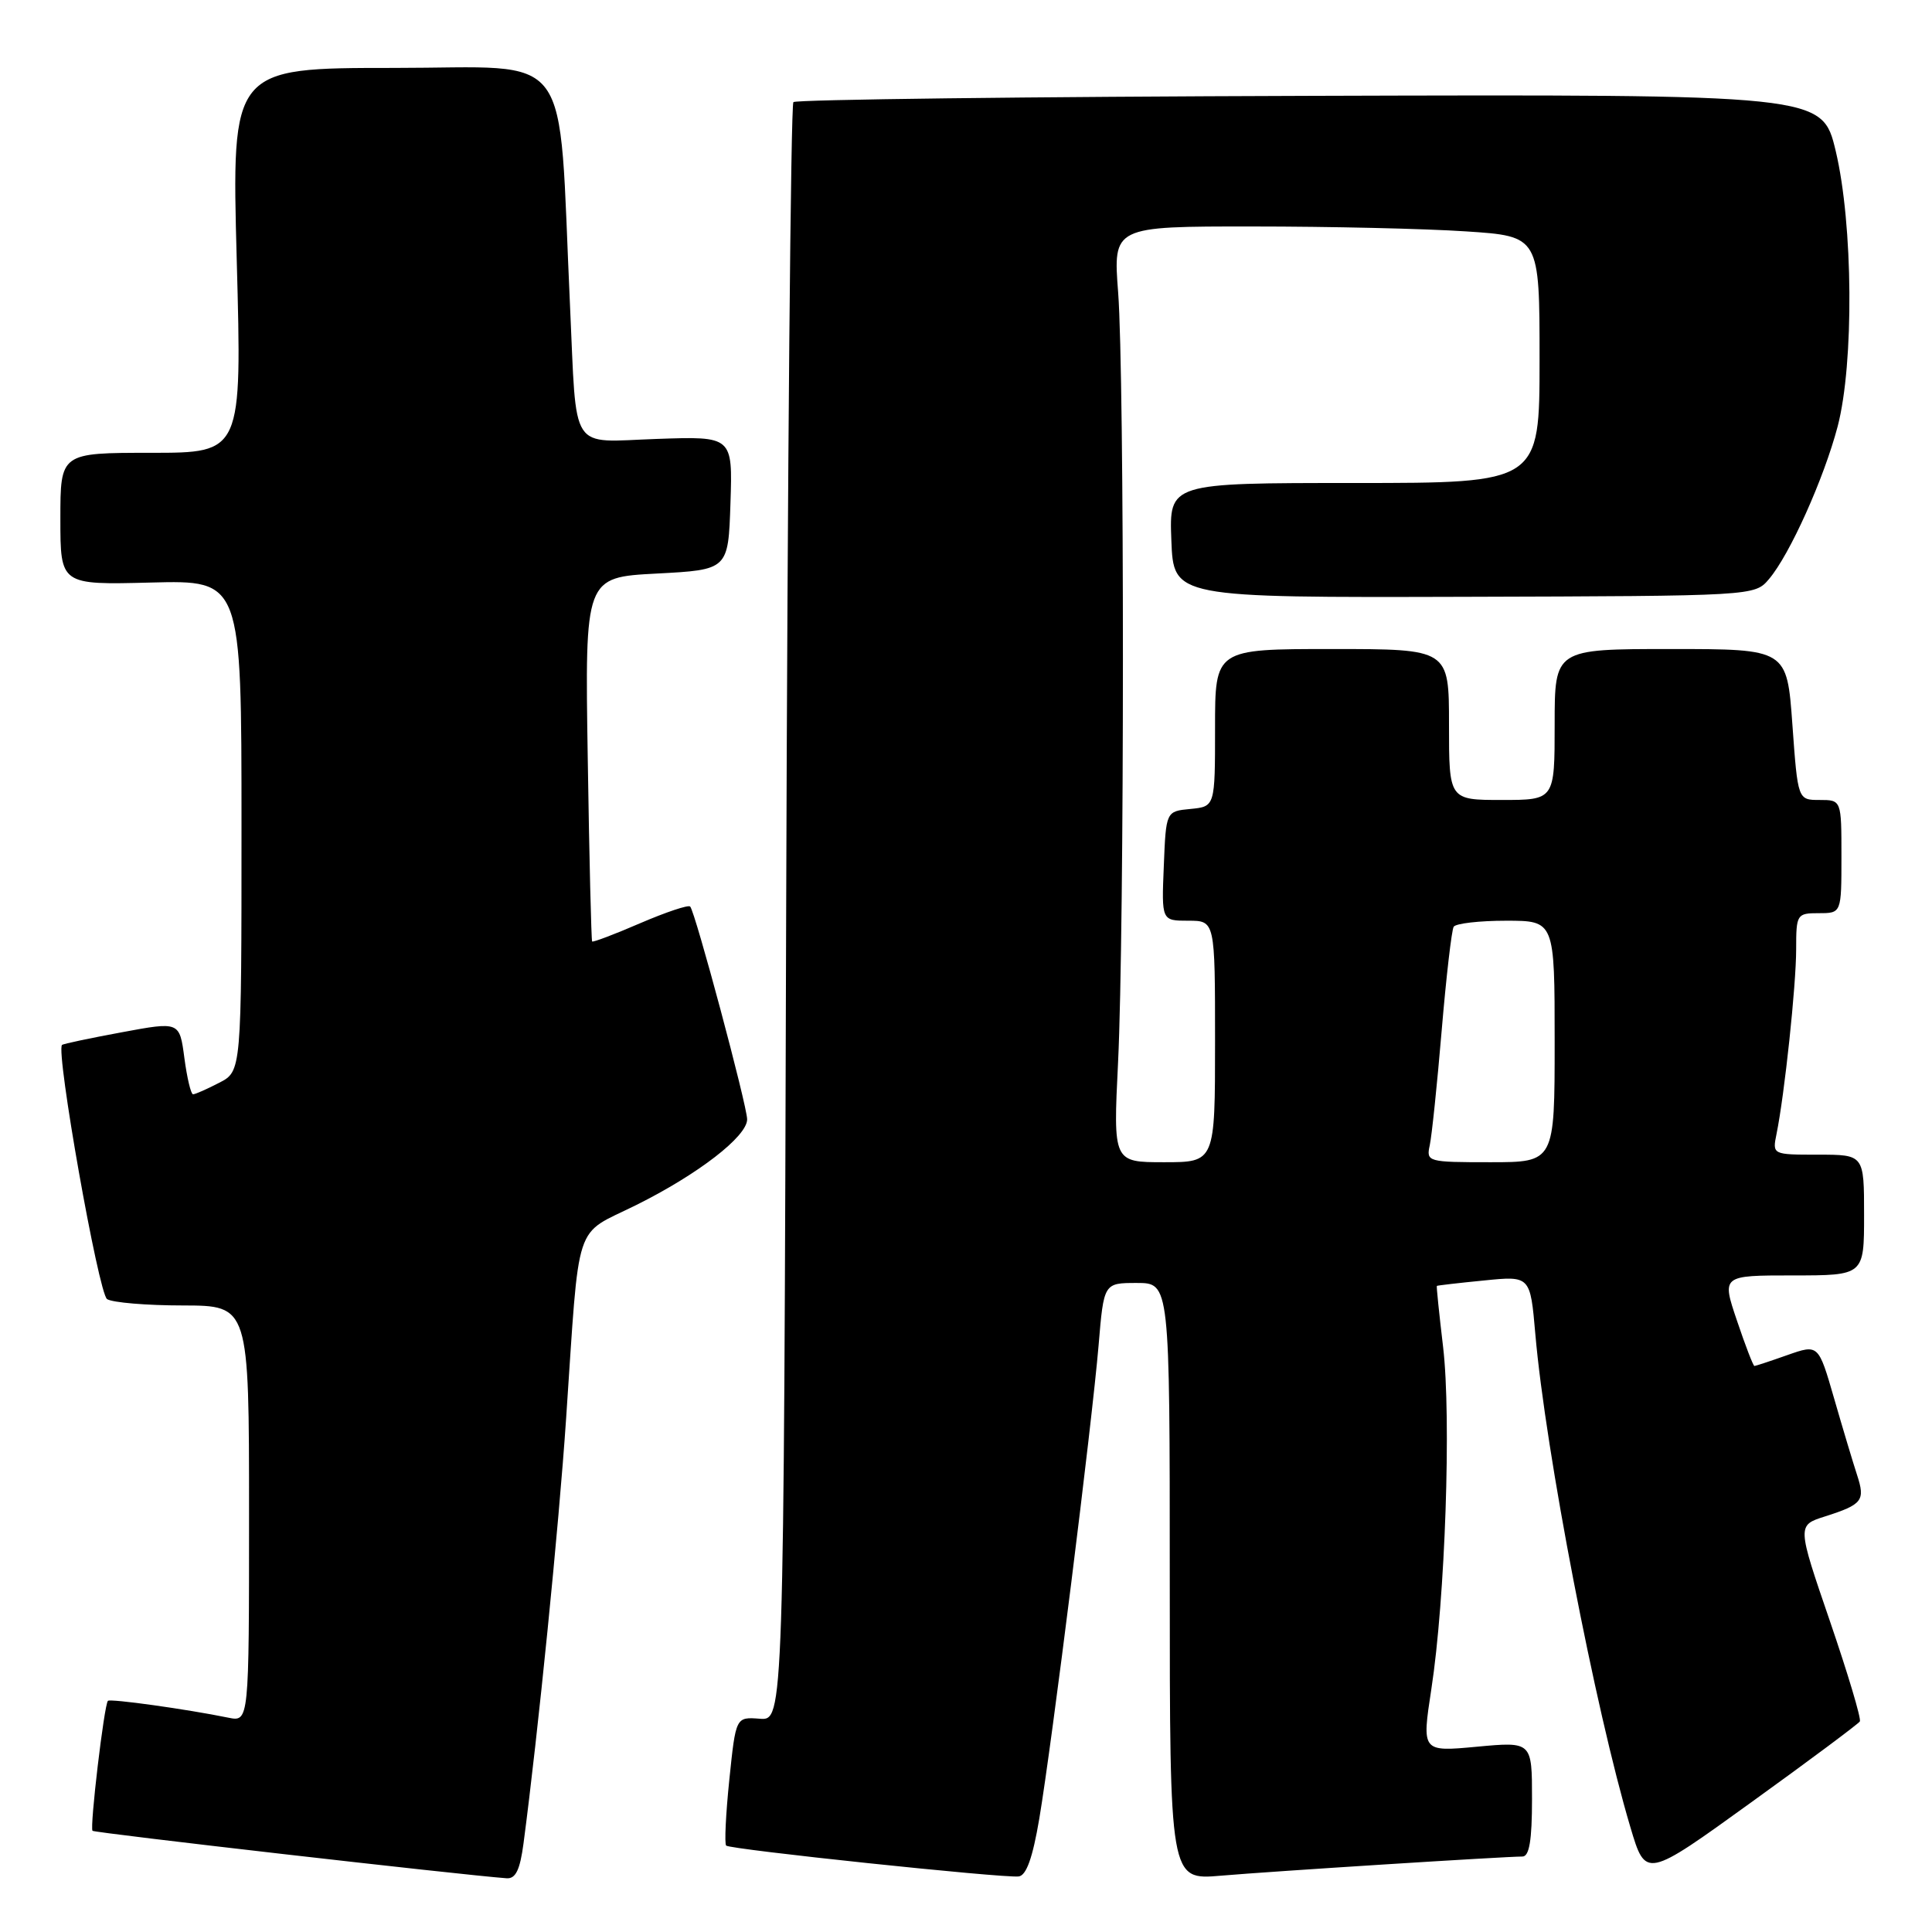 <?xml version="1.0" encoding="UTF-8" standalone="no"?>
<!DOCTYPE svg PUBLIC "-//W3C//DTD SVG 1.1//EN" "http://www.w3.org/Graphics/SVG/1.1/DTD/svg11.dtd" >
<svg xmlns="http://www.w3.org/2000/svg" xmlns:xlink="http://www.w3.org/1999/xlink" version="1.1" viewBox="0 0 256 256">
 <g >
 <path fill="currentColor"
d=" M 69.37 244.25 C 71.31 229.55 74.04 202.38 75.01 188.00 C 76.84 161.06 75.93 163.84 84.29 159.68 C 92.50 155.60 99.00 150.58 99.00 148.32 C 99.00 146.52 92.11 120.78 91.45 120.12 C 91.20 119.87 88.23 120.87 84.83 122.33 C 81.44 123.80 78.57 124.88 78.46 124.75 C 78.35 124.61 78.08 113.70 77.88 100.50 C 77.50 76.50 77.50 76.50 87.00 76.00 C 96.50 75.50 96.50 75.50 96.79 66.66 C 97.08 57.81 97.08 57.81 87.04 58.16 C 75.32 58.56 76.45 60.30 75.53 40.50 C 73.92 5.73 76.34 9.00 52.21 9.00 C 30.68 9.00 30.68 9.00 31.37 34.50 C 32.06 60.00 32.06 60.00 20.03 60.00 C 8.00 60.00 8.00 60.00 8.00 68.75 C 8.00 77.50 8.00 77.50 20.00 77.19 C 32.00 76.88 32.00 76.88 32.00 109.42 C 32.00 141.95 32.00 141.95 29.05 143.47 C 27.43 144.31 25.87 145.00 25.58 145.00 C 25.30 145.00 24.78 142.83 24.43 140.18 C 23.79 135.36 23.79 135.36 16.15 136.78 C 11.94 137.56 8.37 138.31 8.22 138.46 C 7.36 139.27 13.06 171.42 14.19 172.14 C 14.91 172.60 19.44 172.98 24.25 172.98 C 33.00 173.00 33.00 173.00 33.00 200.58 C 33.00 228.16 33.00 228.16 30.25 227.60 C 24.73 226.47 14.61 225.06 14.30 225.37 C 13.80 225.86 11.87 242.20 12.26 242.59 C 12.54 242.87 60.86 248.41 67.12 248.88 C 68.33 248.97 68.90 247.78 69.37 244.25 Z  M 137.71 240.99 C 139.38 231.08 144.69 188.69 145.57 178.25 C 146.26 170.00 146.26 170.00 150.63 170.00 C 155.00 170.00 155.00 170.00 155.00 209.56 C 155.00 249.12 155.00 249.12 161.75 248.54 C 168.50 247.96 199.34 246.00 201.73 246.00 C 202.64 246.00 203.00 243.86 203.00 238.38 C 203.00 230.77 203.00 230.77 195.69 231.45 C 188.39 232.13 188.39 232.13 189.66 223.82 C 191.50 211.87 192.32 187.83 191.22 178.50 C 190.70 174.10 190.32 170.45 190.39 170.39 C 190.45 170.33 193.26 170.00 196.64 169.67 C 202.77 169.05 202.77 169.05 203.44 176.78 C 204.79 192.31 211.37 226.46 216.04 242.13 C 218.06 248.92 218.06 248.92 232.06 238.81 C 239.76 233.26 246.23 228.43 246.44 228.10 C 246.65 227.76 244.86 221.78 242.47 214.80 C 238.12 202.11 238.12 202.11 241.81 200.94 C 246.79 199.35 247.18 198.84 246.07 195.44 C 245.54 193.82 244.17 189.26 243.03 185.30 C 240.95 178.11 240.95 178.11 236.85 179.55 C 234.59 180.35 232.62 181.00 232.47 181.00 C 232.31 181.00 231.27 178.30 230.16 175.00 C 228.13 169.00 228.13 169.00 237.57 169.00 C 247.00 169.00 247.00 169.00 247.00 161.00 C 247.00 153.00 247.00 153.00 240.92 153.00 C 234.84 153.00 234.84 153.00 235.40 150.25 C 236.46 145.05 238.00 130.55 238.00 125.78 C 238.00 121.14 238.09 121.00 241.00 121.00 C 244.00 121.00 244.00 121.00 244.00 113.50 C 244.00 106.00 244.00 106.00 241.11 106.00 C 238.22 106.00 238.22 106.00 237.50 96.00 C 236.78 86.00 236.78 86.00 221.39 86.00 C 206.00 86.00 206.00 86.00 206.00 96.00 C 206.00 106.00 206.00 106.00 199.00 106.00 C 192.00 106.00 192.00 106.00 192.00 96.00 C 192.00 86.00 192.00 86.00 176.50 86.00 C 161.00 86.00 161.00 86.00 161.00 96.44 C 161.00 106.87 161.00 106.87 157.75 107.19 C 154.50 107.50 154.50 107.50 154.21 114.75 C 153.91 122.00 153.91 122.00 157.46 122.00 C 161.00 122.00 161.00 122.00 161.00 138.00 C 161.00 154.00 161.00 154.00 154.25 154.00 C 147.50 154.00 147.50 154.00 148.15 140.75 C 149.00 123.24 149.01 49.88 148.16 38.75 C 147.49 30.00 147.49 30.00 165.99 30.01 C 176.17 30.01 188.89 30.30 194.25 30.66 C 204.00 31.30 204.00 31.30 204.00 47.65 C 204.00 64.00 204.00 64.00 179.46 64.00 C 154.92 64.00 154.92 64.00 155.21 71.59 C 155.50 79.19 155.50 79.19 194.00 79.08 C 232.50 78.97 232.50 78.97 234.40 76.73 C 237.16 73.48 241.68 63.41 243.50 56.50 C 245.68 48.15 245.55 29.70 243.24 20.00 C 241.44 12.50 241.44 12.50 173.60 12.70 C 136.29 12.81 105.48 13.19 105.13 13.53 C 104.78 13.88 104.35 62.28 104.17 121.08 C 103.85 227.99 103.85 227.99 100.67 227.74 C 97.50 227.50 97.50 227.50 96.64 235.81 C 96.17 240.38 95.98 244.31 96.22 244.55 C 96.72 245.06 132.83 248.87 134.97 248.64 C 135.99 248.53 136.83 246.19 137.71 240.99 Z  M 189.45 151.75 C 189.72 150.51 190.43 143.67 191.03 136.55 C 191.63 129.43 192.35 123.24 192.62 122.80 C 192.90 122.36 196.02 122.00 199.56 122.00 C 206.00 122.00 206.00 122.00 206.00 138.00 C 206.00 154.00 206.00 154.00 197.48 154.00 C 189.17 154.00 188.97 153.95 189.45 151.75 Z "/>
</g>
</svg>
